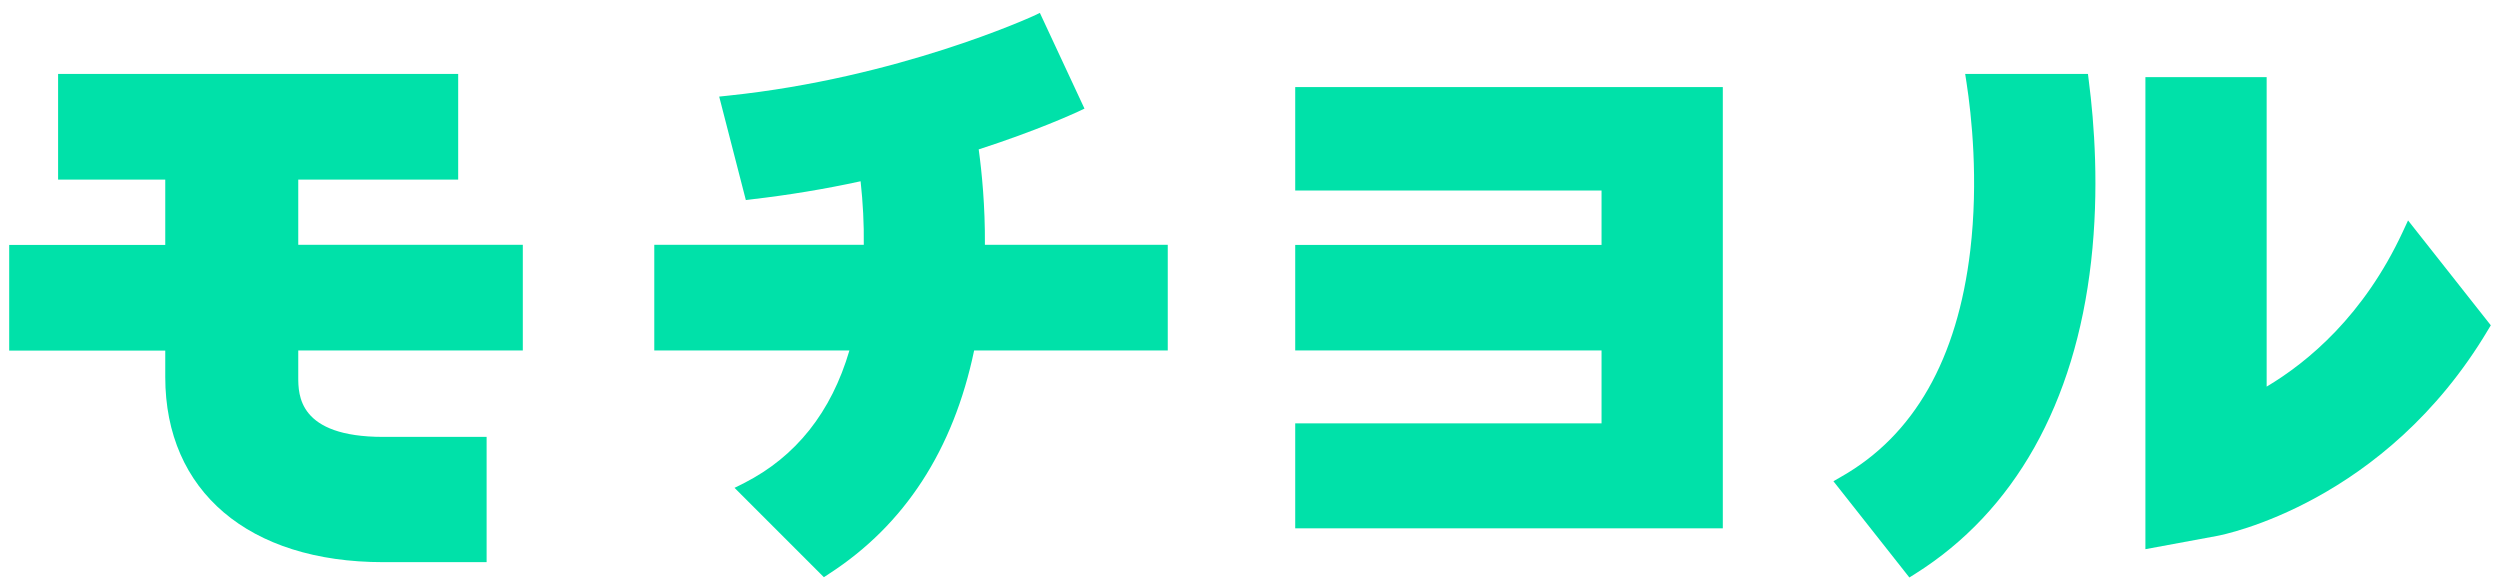 <svg width="136" height="32" viewBox="0 0 136 32" fill="none" xmlns="http://www.w3.org/2000/svg">
<g clip-path="url(#clip0_27_1203)">
<path d="M53.248 8.125C56.426 7.096 58.395 6.187 58.612 6.089L58.996 5.909L56.569 0.702L56.186 0.883C56.111 0.913 48.868 4.241 39.612 5.203L39.124 5.255L40.574 10.883L40.942 10.837C42.88 10.612 44.856 10.289 46.817 9.861C46.945 11.033 47.005 12.19 46.99 13.317H35.593V19.064H46.209C45.224 22.422 43.301 24.841 40.484 26.276L39.958 26.539L44.819 31.4L45.104 31.212C49.214 28.553 51.866 24.466 52.993 19.064H63.526V13.317H53.579C53.594 11.22 53.413 9.372 53.241 8.125H53.248Z" fill="#00E1A9"/>
<path d="M16.225 9.771H24.925V4.023H3.16V9.771H8.99V13.324H0.5V19.072H8.99V20.514C8.99 26.727 13.535 30.581 20.845 30.581H26.472V23.767H20.845C16.225 23.767 16.225 21.483 16.225 20.506V19.064H28.441V13.317H16.225V9.763V9.771Z" fill="#00E1A9"/>
<path d="M70.46 10.364H87.124V13.324H70.46V19.064H87.124V23.031H70.46V28.741H93.721V4.737H70.46V10.364Z" fill="#00E1A9"/>
<path d="M131 11.987L130.707 12.618C128.595 17.156 125.575 19.68 123.306 21.032V4.196H116.71V29.875L120.609 29.154C120.977 29.086 129.752 27.358 135.35 17.945L135.5 17.697L131 11.994V11.987Z" fill="#00E1A9"/>
<path d="M113.577 4.023H106.906L106.981 4.511C107.251 6.27 107.634 9.793 107.184 13.617C106.485 19.537 104.126 23.684 100.167 25.931L99.738 26.179L103.87 31.415L104.193 31.212C109.58 27.824 112.886 21.949 113.757 14.218C114.201 10.296 113.93 6.705 113.63 4.391L113.585 4.023H113.577Z" fill="#00E1A9"/>
</g>
<defs>
<clipPath id="clip0_27_1203">
<rect width="135" height="30.72" fill="white" transform="translate(0.5 0.702)"/>
</clipPath>
</defs>
</svg>

